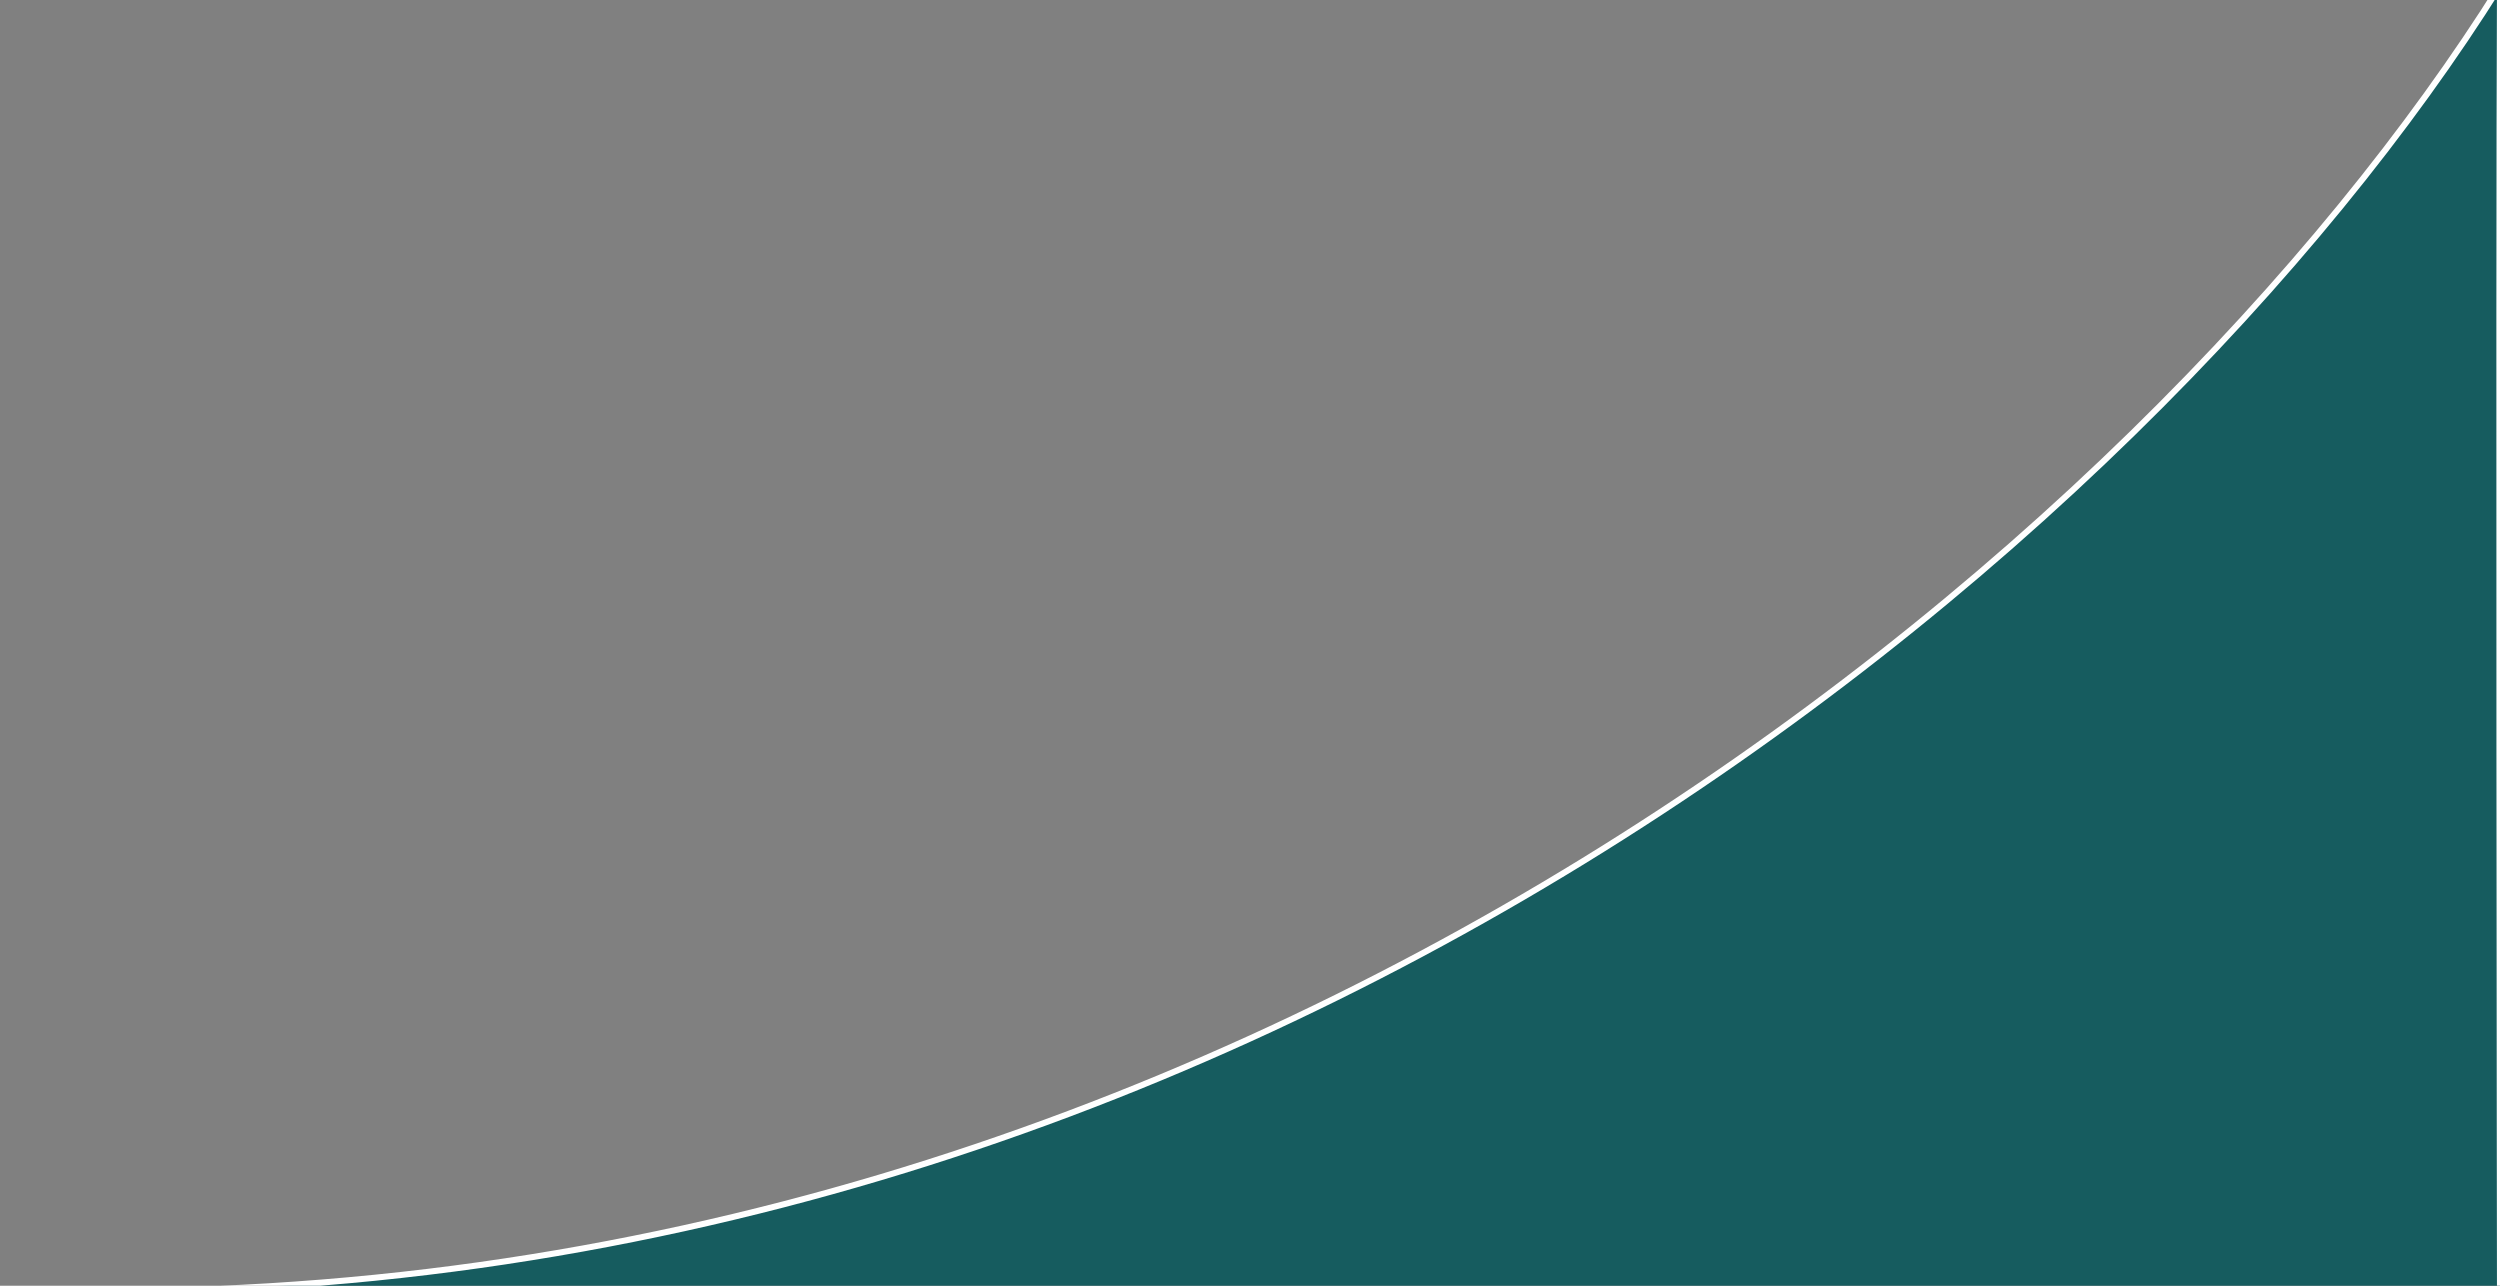 <?xml version="1.0" encoding="utf-8"?>
<!-- Generator: Adobe Illustrator 25.2.0, SVG Export Plug-In . SVG Version: 6.00 Build 0)  -->
<svg version="1.1" id="Layer_1" xmlns="http://www.w3.org/2000/svg" xmlns:xlink="http://www.w3.org/1999/xlink" x="0px" y="0px"
	 viewBox="0 0 412 211.89" style="enable-background:new 0 0 412 211.89;" xml:space="preserve">
<rect x="0" y="0" width="412" height="211.89" fill="#808080" stroke="none"/>
<style type="text/css">
	.st0{fill:#165C5F;stroke:#FFFFFF;}
</style>
<path id="Path_117" class="st0" d="M412,212.68c0,0-0.23-166,0-214.99C353.23,91.4,202.46,216.88,8.36,212.68
	C-68.68,213.53,412,212.68,412,212.68z"/>
</svg>
